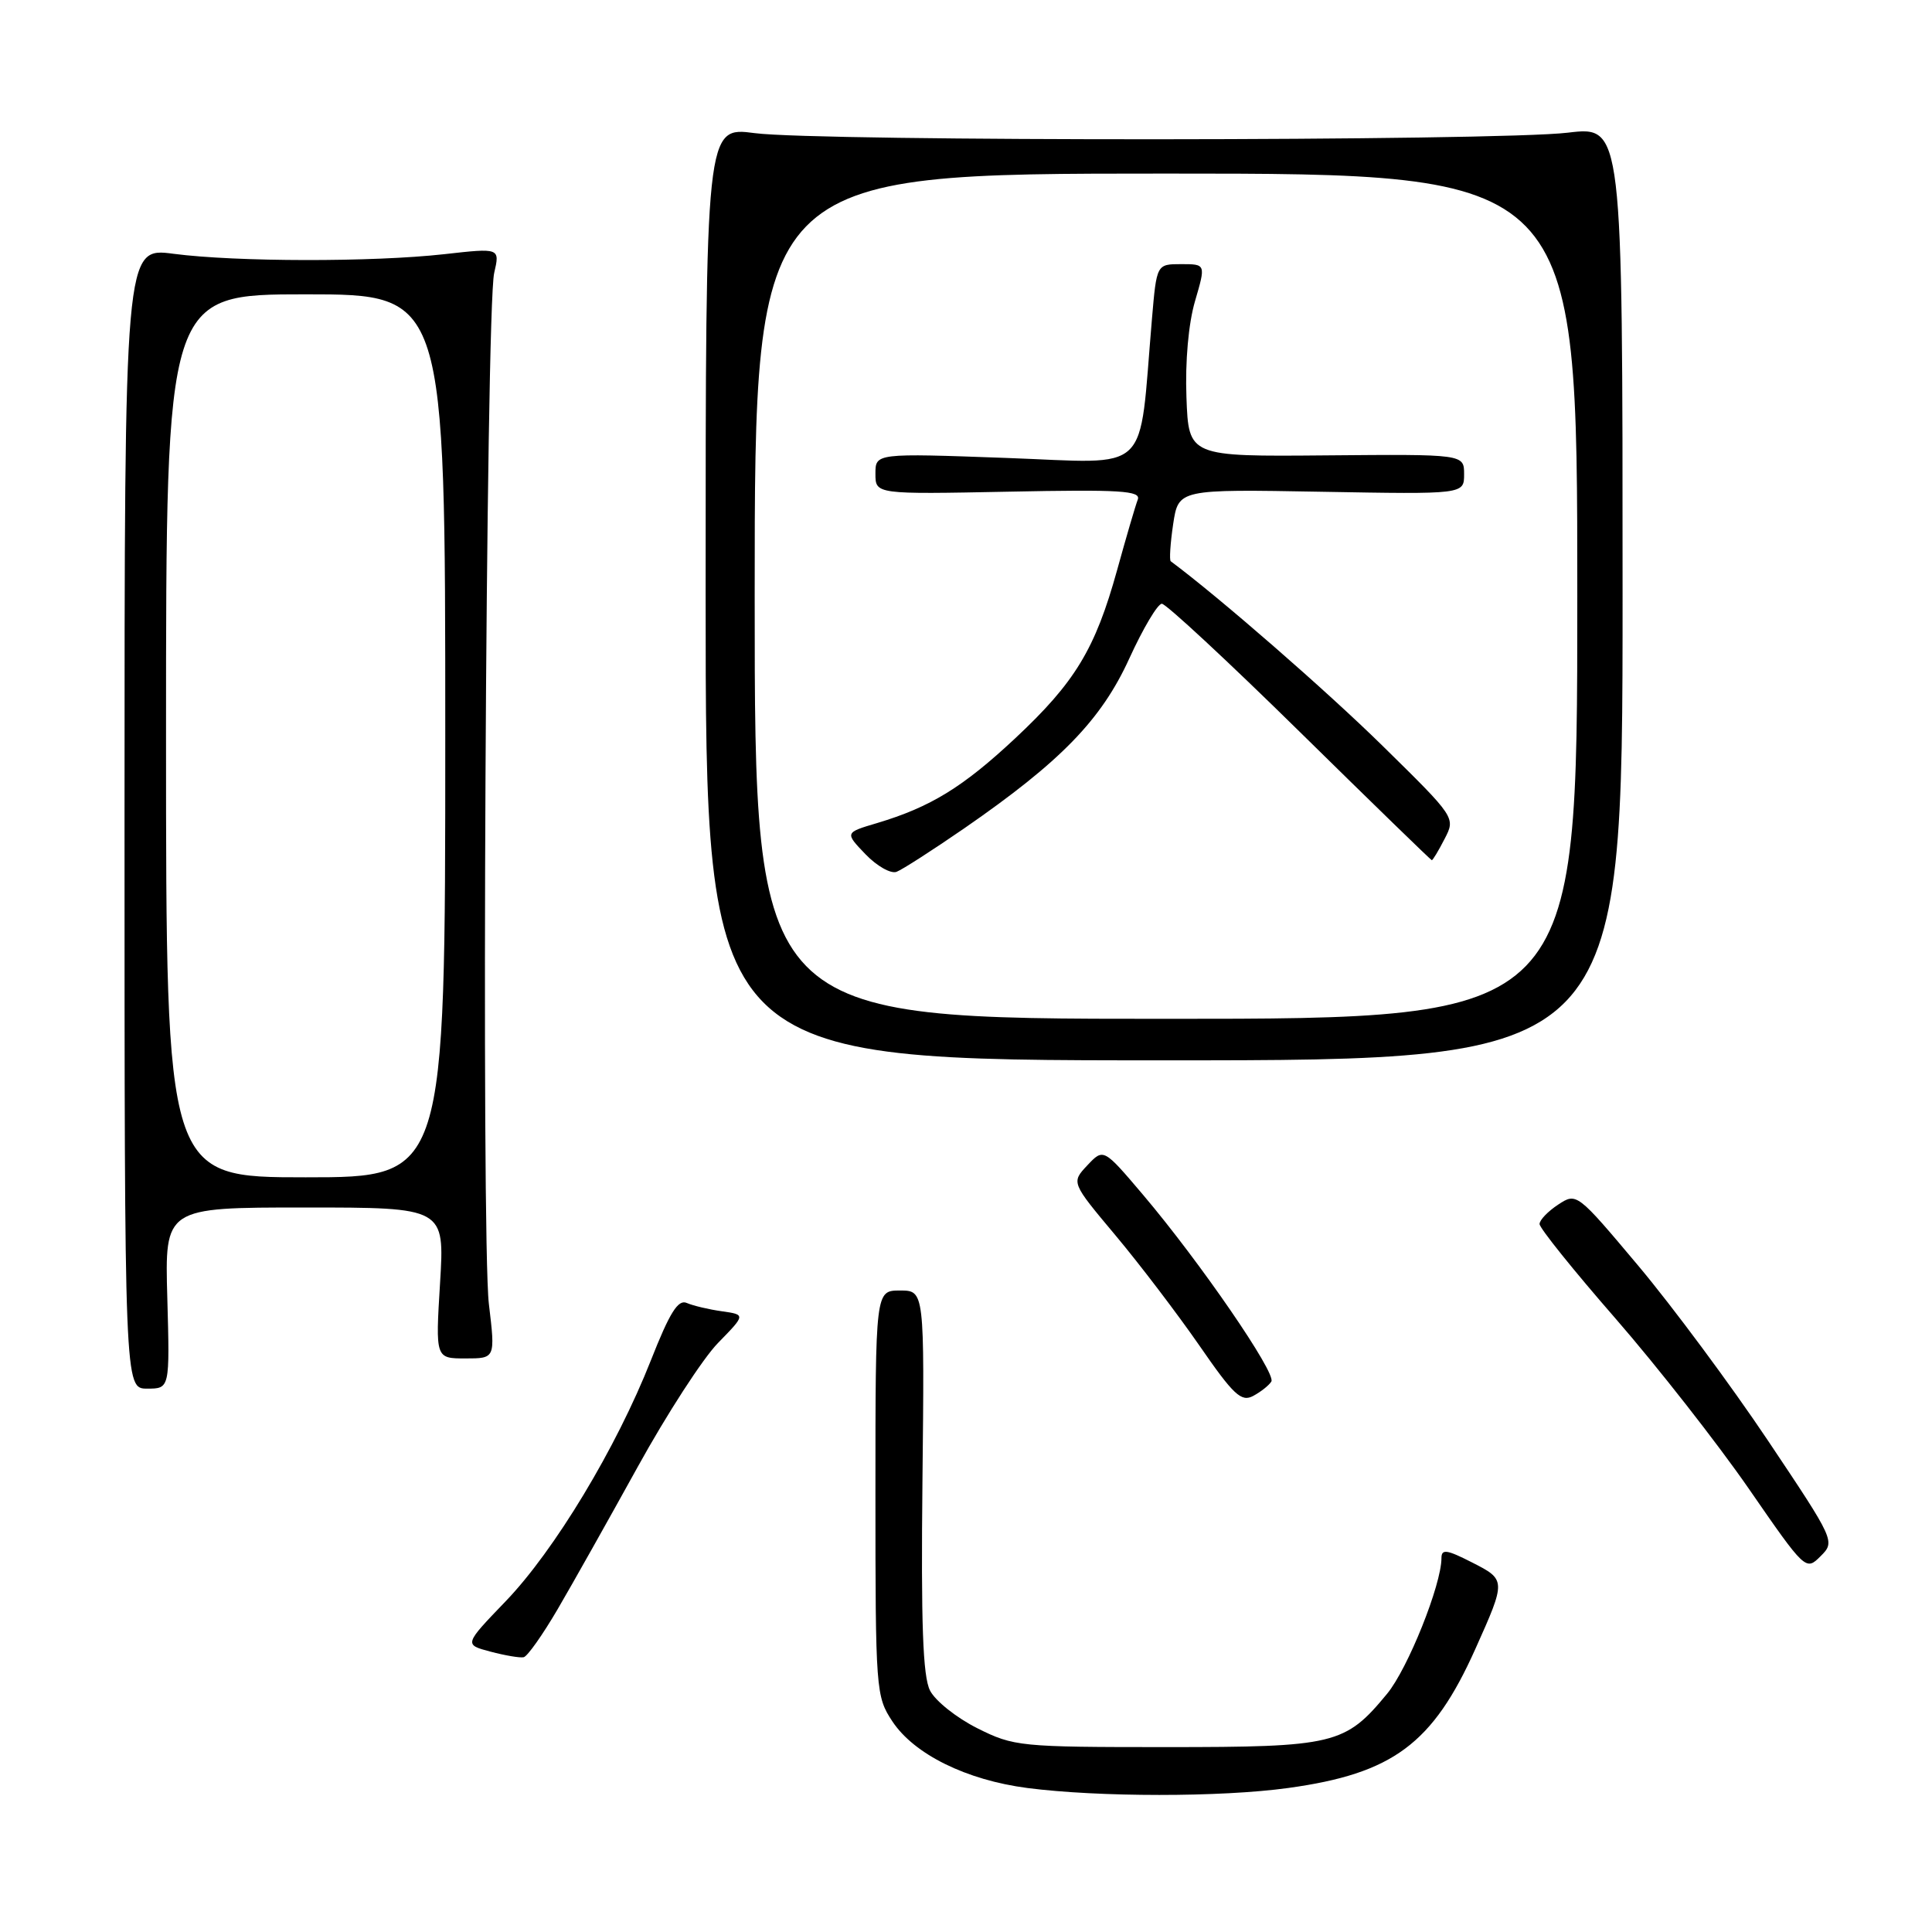 <?xml version="1.0" encoding="UTF-8" standalone="no"?>
<!DOCTYPE svg PUBLIC "-//W3C//DTD SVG 1.1//EN" "http://www.w3.org/Graphics/SVG/1.1/DTD/svg11.dtd" >
<svg xmlns="http://www.w3.org/2000/svg" xmlns:xlink="http://www.w3.org/1999/xlink" version="1.1" viewBox="0 0 256 256">
 <g >
 <path fill="currentColor"
d=" M 170.68 236.92 C 184.56 235.01 189.85 231.08 195.49 218.50 C 199.58 209.38 199.57 209.33 195.05 207.03 C 191.70 205.32 191.00 205.22 191.00 206.46 C 191.00 209.98 186.55 221.10 183.80 224.43 C 178.24 231.17 176.86 231.50 154.50 231.50 C 135.17 231.50 134.33 231.42 129.50 229.00 C 126.75 227.62 123.93 225.38 123.23 224.00 C 122.28 222.13 122.03 215.12 122.23 196.25 C 122.50 171.00 122.50 171.00 119.25 171.00 C 116.00 171.00 116.00 171.00 116.00 197.85 C 116.00 224.03 116.06 224.79 118.25 228.10 C 121.14 232.46 128.06 235.87 136.13 236.92 C 145.57 238.14 161.79 238.15 170.68 236.92 Z  M 73.89 213.23 C 75.88 209.83 80.65 201.34 84.50 194.37 C 88.35 187.39 93.14 179.99 95.15 177.94 C 98.80 174.20 98.80 174.20 95.65 173.75 C 93.92 173.51 91.83 173.01 91.00 172.65 C 89.85 172.14 88.74 173.92 86.25 180.24 C 81.68 191.84 73.47 205.46 66.99 212.19 C 61.48 217.92 61.48 217.92 64.99 218.85 C 66.92 219.36 68.90 219.70 69.39 219.59 C 69.88 219.49 71.90 216.63 73.89 213.23 Z  M 234.24 190.85 C 229.31 183.49 221.59 173.09 217.10 167.74 C 208.95 158.04 208.91 158.01 206.46 159.62 C 205.11 160.51 204.00 161.66 204.00 162.19 C 204.00 162.73 208.53 168.37 214.08 174.73 C 219.62 181.10 227.55 191.23 231.71 197.24 C 239.22 208.11 239.28 208.16 241.23 206.21 C 243.19 204.26 243.15 204.16 234.24 190.85 Z  M 168.46 183.06 C 169.14 181.97 158.98 167.19 151.47 158.33 C 146.22 152.14 146.22 152.14 144.08 154.41 C 141.94 156.69 141.94 156.69 147.79 163.67 C 151.01 167.51 156.02 174.10 158.93 178.30 C 163.45 184.85 164.48 185.81 166.05 184.97 C 167.06 184.43 168.15 183.57 168.46 183.06 Z  M 22.17 172.00 C 21.83 160.00 21.83 160.00 40.37 160.00 C 58.92 160.00 58.92 160.00 58.31 170.00 C 57.70 180.00 57.70 180.00 61.67 180.00 C 65.64 180.00 65.64 180.00 64.78 172.79 C 63.75 164.18 64.38 40.95 65.48 36.18 C 66.25 32.85 66.25 32.85 58.87 33.68 C 49.36 34.74 31.30 34.71 23.00 33.63 C 16.50 32.77 16.50 32.77 16.50 108.39 C 16.50 184.00 16.50 184.00 19.50 184.00 C 22.50 184.00 22.50 184.00 22.17 172.00 Z  M 215.00 78.60 C 215.00 16.71 215.00 16.71 207.75 17.58 C 198.30 18.71 108.45 18.76 100.00 17.64 C 93.50 16.78 93.50 16.78 93.50 78.64 C 93.50 140.50 93.50 140.50 154.25 140.50 C 215.00 140.50 215.00 140.50 215.00 78.60 Z  M 22.00 97.50 C 22.00 39.00 22.00 39.00 40.50 39.00 C 59.00 39.00 59.00 39.00 59.00 97.50 C 59.00 156.00 59.00 156.00 40.50 156.00 C 22.00 156.00 22.00 156.00 22.00 97.50 Z  M 100.00 79.00 C 100.00 23.00 100.00 23.00 154.50 23.00 C 209.00 23.00 209.00 23.00 209.00 79.00 C 209.00 135.00 209.00 135.00 154.50 135.00 C 100.00 135.00 100.00 135.00 100.00 79.00 Z  M 127.78 109.75 C 140.55 100.92 145.93 95.39 149.64 87.25 C 151.46 83.26 153.40 80.00 153.95 80.00 C 154.50 80.00 162.73 87.64 172.23 96.98 C 181.73 106.32 189.60 113.97 189.72 113.98 C 189.85 113.99 190.61 112.73 191.41 111.17 C 192.88 108.34 192.88 108.34 183.19 98.82 C 175.79 91.55 161.61 79.19 155.13 74.37 C 154.93 74.22 155.07 72.00 155.45 69.45 C 156.15 64.82 156.15 64.82 175.08 65.16 C 194.00 65.50 194.00 65.50 194.00 62.84 C 194.00 60.18 194.00 60.18 175.75 60.34 C 157.50 60.50 157.50 60.50 157.21 52.64 C 157.03 47.89 157.48 42.85 158.35 39.89 C 159.78 35.00 159.78 35.00 156.52 35.00 C 153.26 35.00 153.26 35.00 152.64 42.25 C 150.84 63.27 152.82 61.38 133.36 60.68 C 116.00 60.05 116.00 60.05 116.00 62.77 C 116.00 65.50 116.00 65.50 133.65 65.15 C 148.46 64.85 151.21 65.02 150.76 66.20 C 150.46 66.97 149.23 71.17 148.02 75.55 C 145.12 86.01 142.46 90.40 134.52 97.83 C 127.60 104.30 123.31 106.94 116.22 109.06 C 111.94 110.33 111.94 110.33 114.68 113.19 C 116.19 114.76 118.04 115.81 118.80 115.52 C 119.56 115.23 123.60 112.63 127.78 109.75 Z "/>
</g>
</svg>